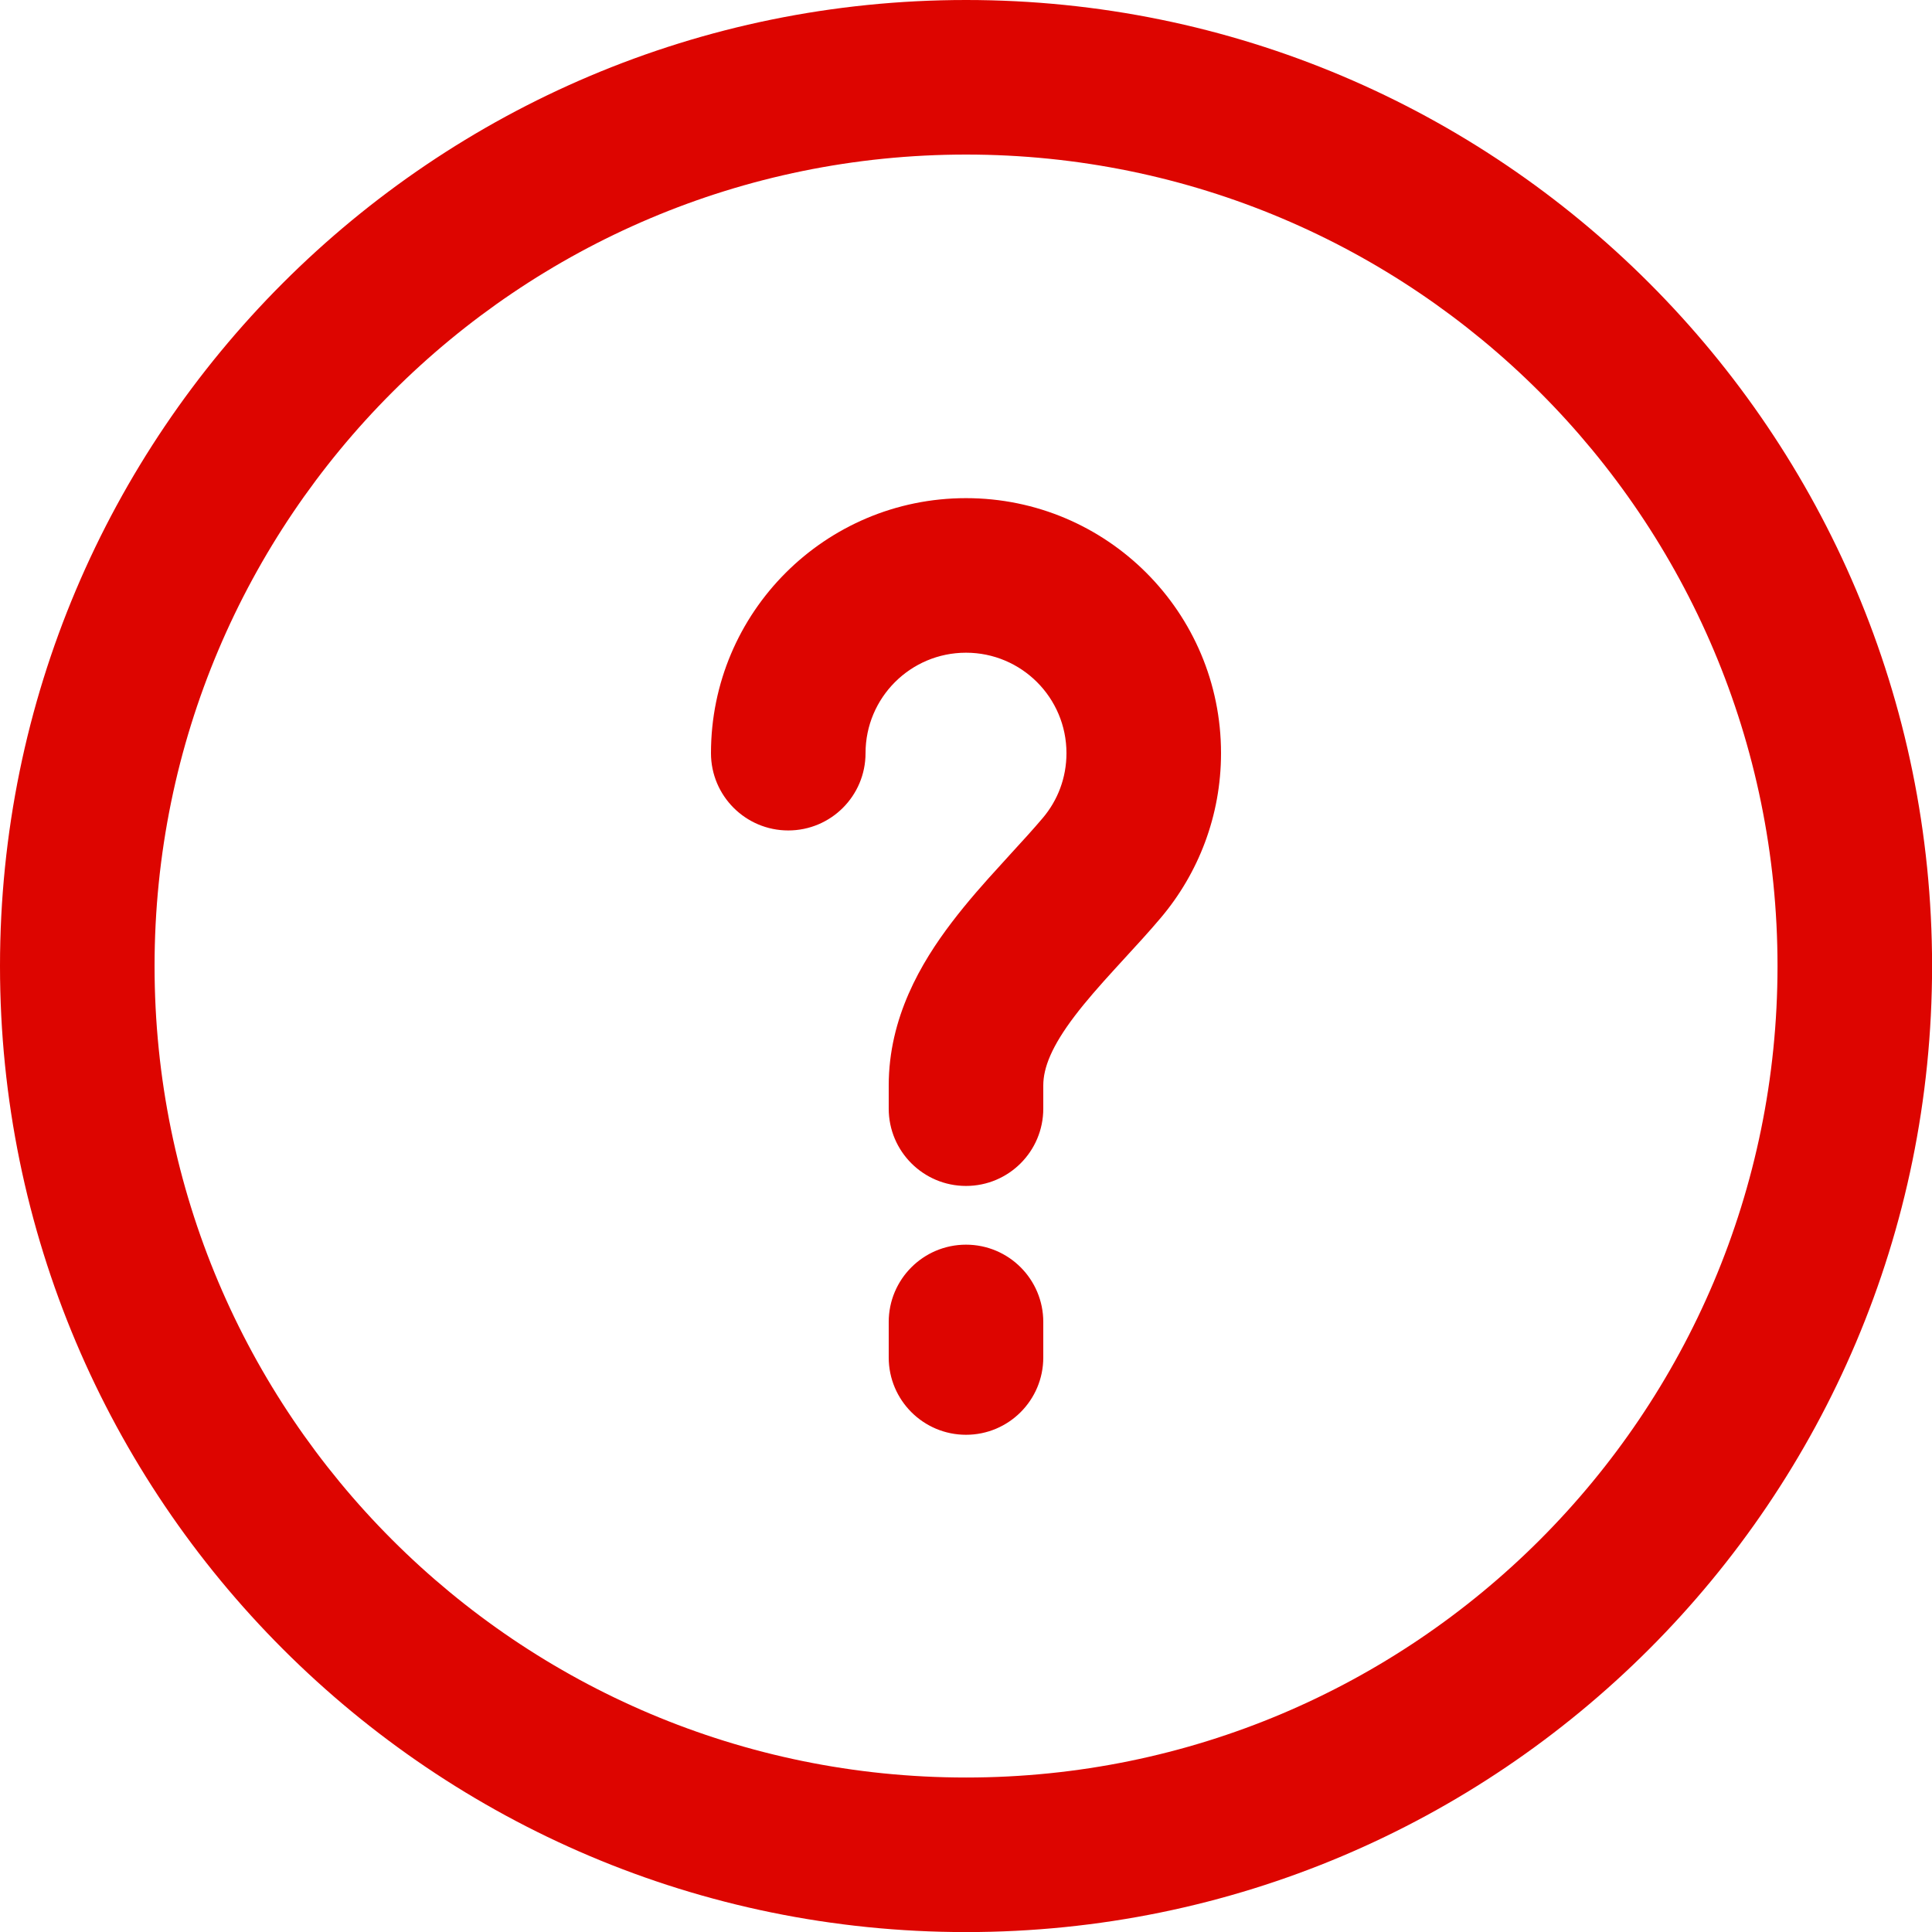 <svg width="25" height="25" viewBox="0 0 25 25" fill="none" xmlns="http://www.w3.org/2000/svg">
<path fill-rule="evenodd" clip-rule="evenodd" d="M2 12.501C2 6.701 6.701 2 12.501 2C18.3 2 23.001 6.701 23.001 12.501C23.001 18.3 18.3 23.001 12.501 23.001C6.701 23.001 2 18.3 2 12.501ZM12.501 0C5.597 0 0 5.597 0 12.501C0 19.404 5.597 25.001 12.501 25.001C19.404 25.001 25.001 19.404 25.001 12.501C25.001 5.597 19.404 0 12.501 0ZM11.2 9.746C11.2 9.028 11.782 8.446 12.5 8.446C13.218 8.446 13.8 9.028 13.8 9.746C13.8 10.066 13.686 10.357 13.494 10.584C13.368 10.733 13.233 10.88 13.08 11.047L13.08 11.047C13.036 11.095 12.991 11.145 12.944 11.197C12.742 11.417 12.52 11.667 12.316 11.935C11.916 12.46 11.5 13.169 11.5 14.046V14.346C11.5 14.898 11.948 15.346 12.5 15.346C13.053 15.346 13.5 14.898 13.5 14.346V14.046C13.5 13.818 13.607 13.541 13.908 13.145C14.054 12.953 14.226 12.758 14.421 12.544C14.459 12.503 14.498 12.46 14.538 12.416C14.695 12.245 14.867 12.059 15.021 11.876C15.507 11.301 15.8 10.556 15.8 9.746C15.8 7.923 14.323 6.446 12.5 6.446C10.678 6.446 9.2 7.923 9.2 9.746C9.2 10.298 9.648 10.746 10.2 10.746C10.753 10.746 11.2 10.298 11.2 9.746ZM13.5 17.106C13.5 16.554 13.053 16.106 12.5 16.106C11.948 16.106 11.5 16.554 11.5 17.106V17.566C11.5 18.118 11.948 18.566 12.5 18.566C13.053 18.566 13.5 18.118 13.5 17.566V17.106Z" fill="#DD0500"/>
</svg>
